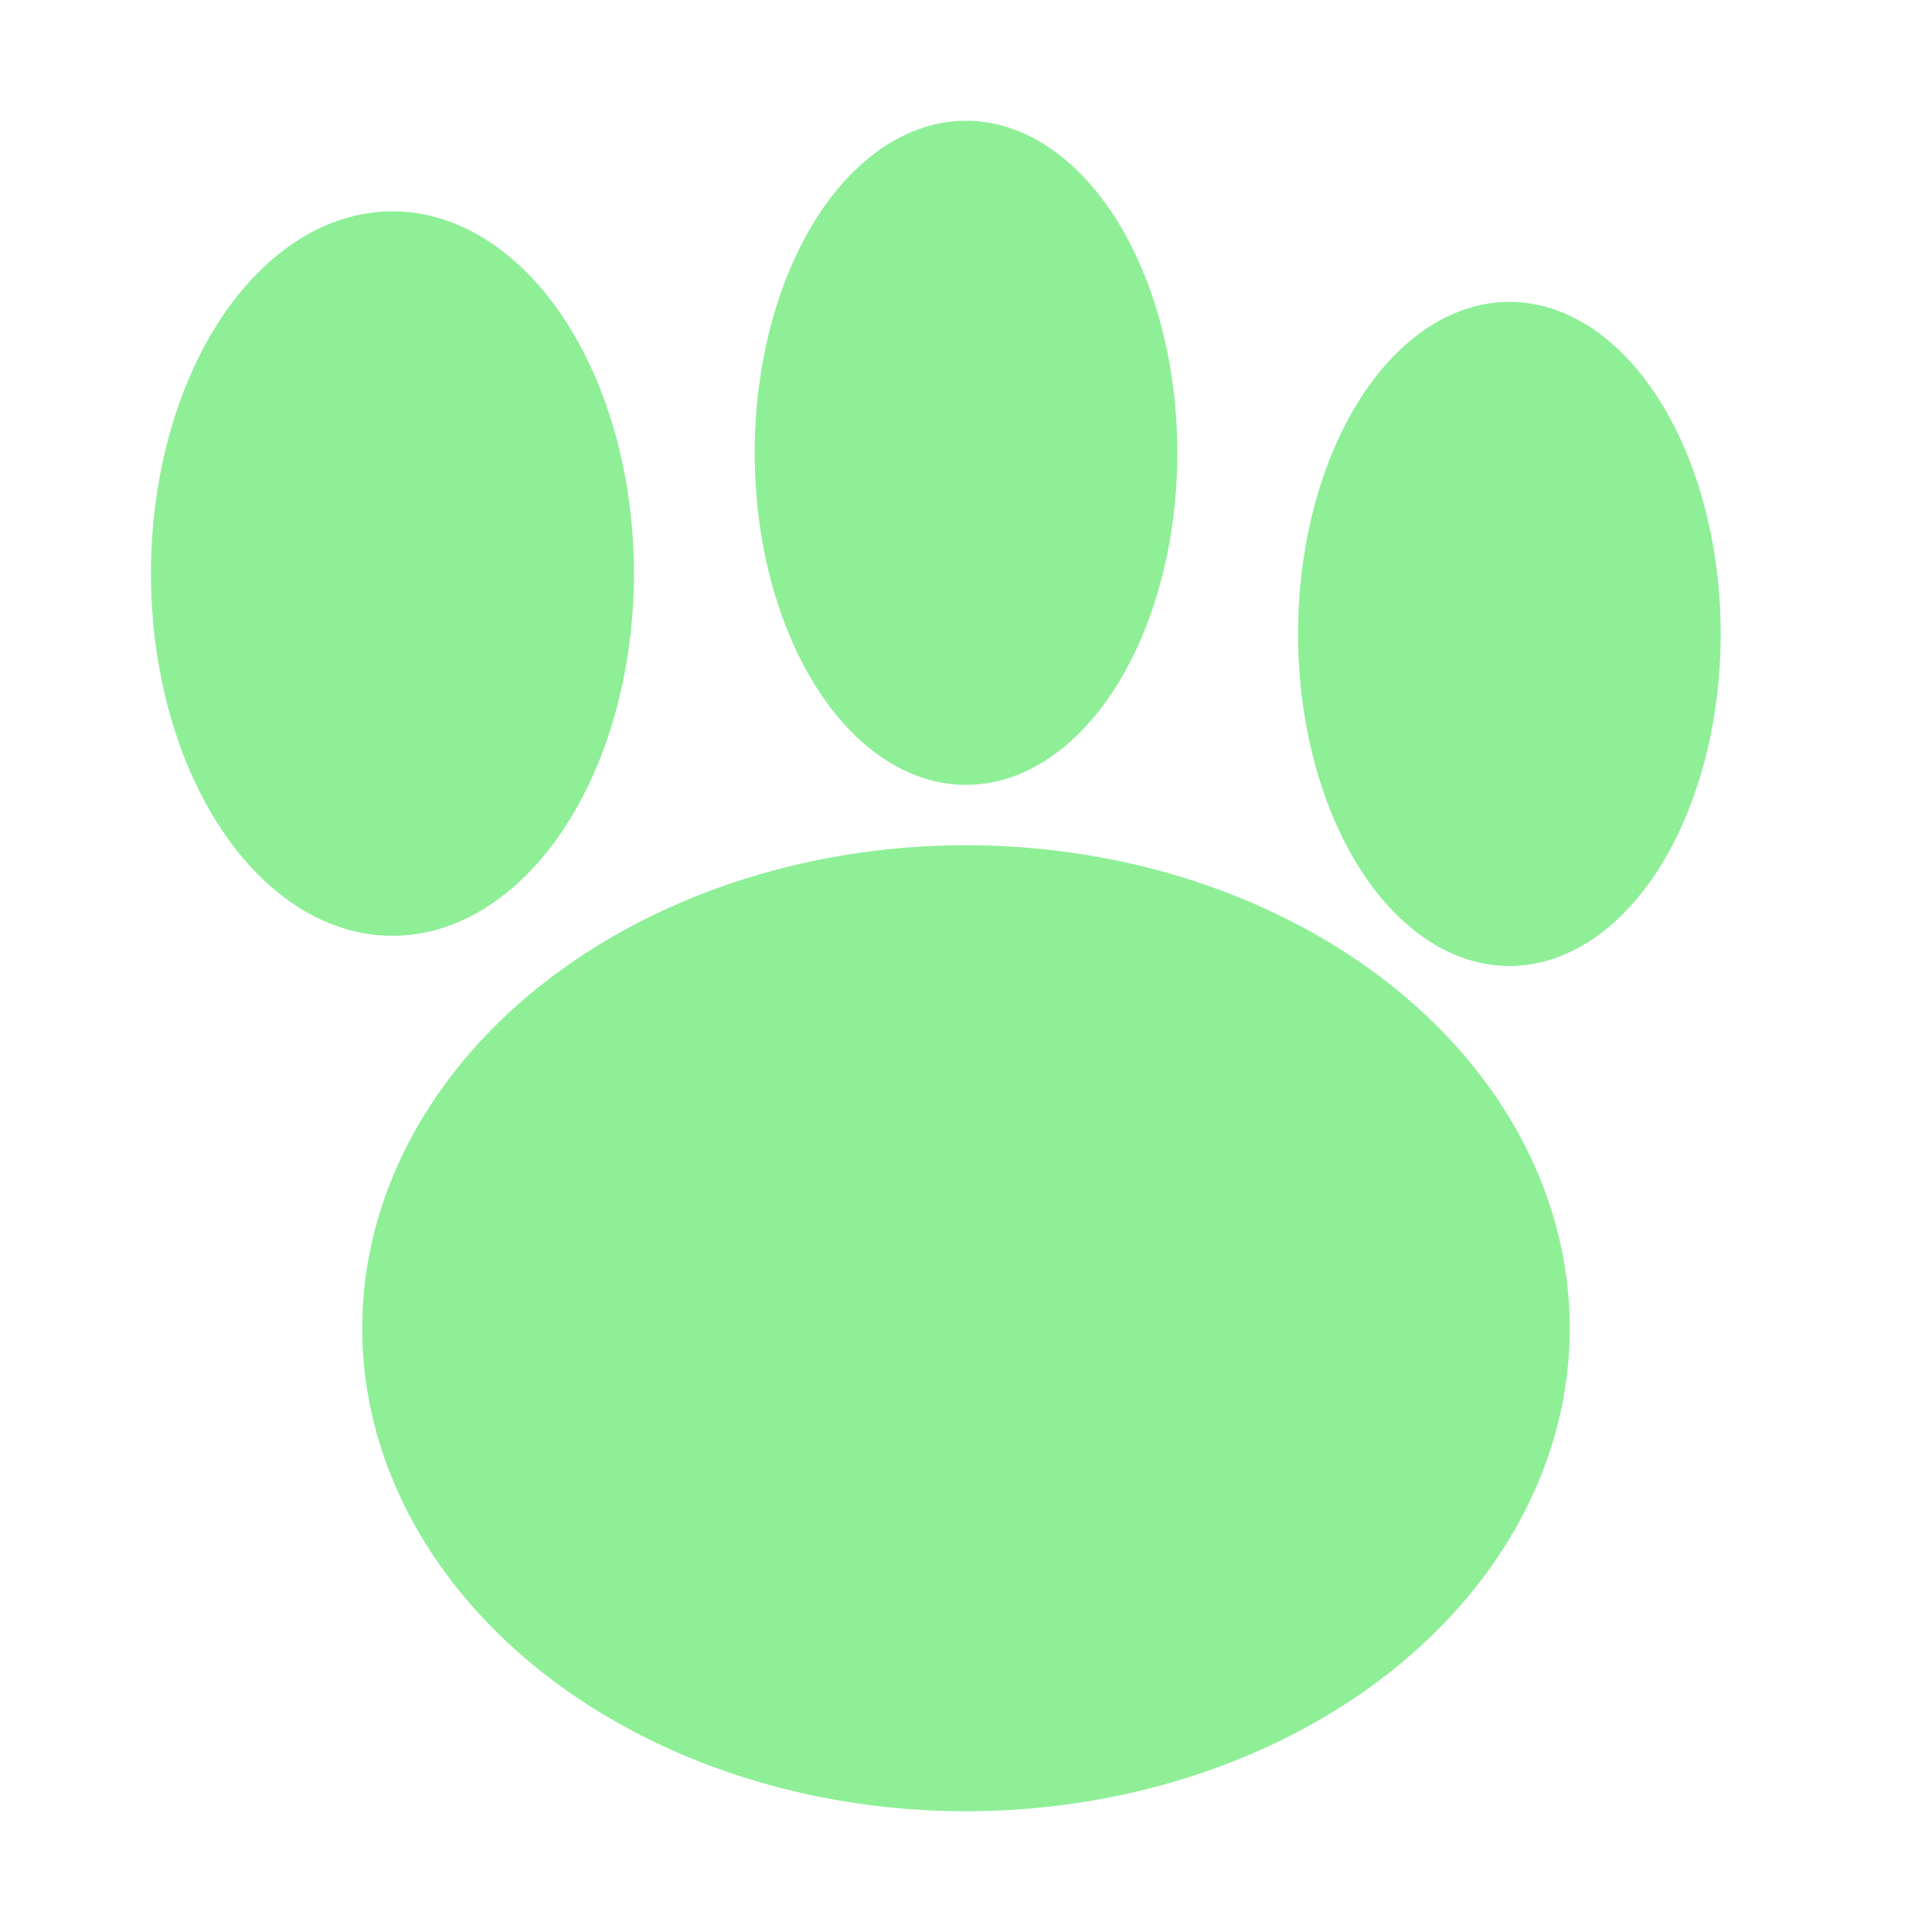 <svg width="32" height="32" viewBox="0 0 32 32" xmlns="http://www.w3.org/2000/svg"><ellipse cx="16" cy="22" rx="10" ry="8" fill="#8eef97"/><ellipse cx="16" cy="7.5" rx="3.5" ry="5.5" fill="#8eef97"/><ellipse cx="25" cy="10.5" rx="3.5" ry="5.5" fill="#8eef97"/><ellipse cx="6.5" cy="9.5" rx="4" ry="6" fill="#8eef97"/></svg>